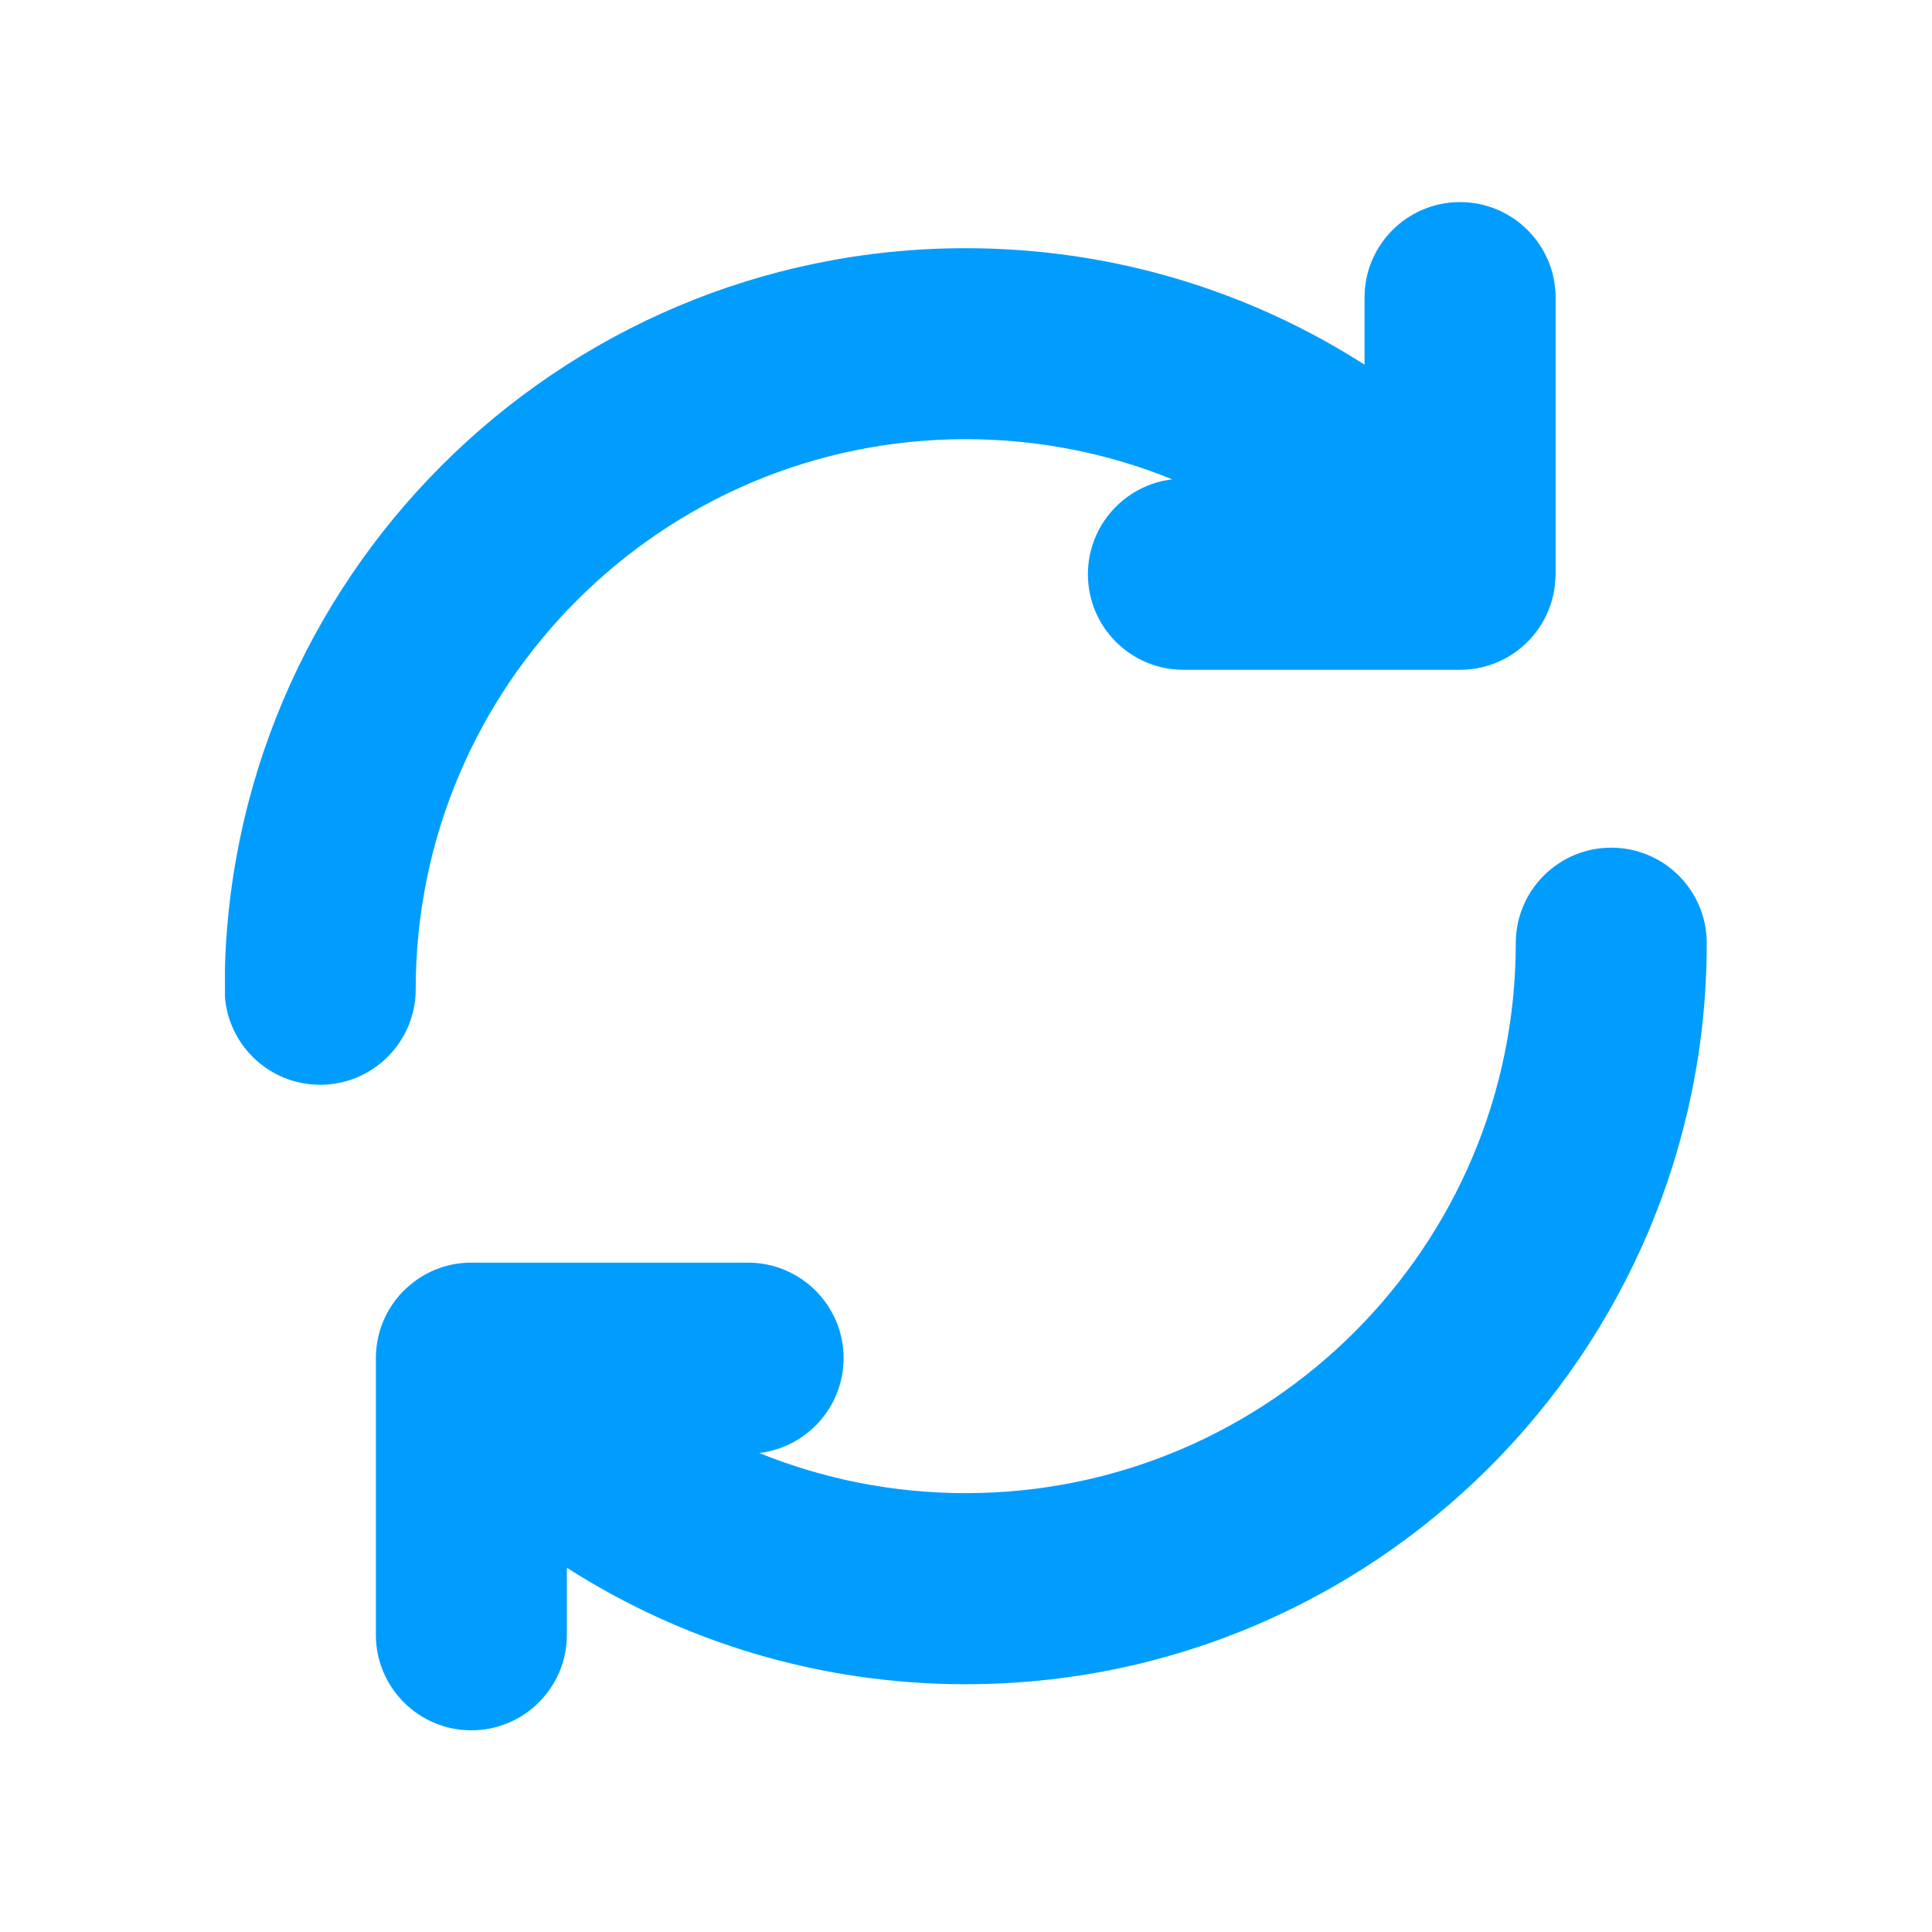 <svg xmlns="http://www.w3.org/2000/svg" xmlns:xlink="http://www.w3.org/1999/xlink" width="96" zoomAndPan="magnify" viewBox="0 0 72 72" height="96" preserveAspectRatio="xMidYMid meet" version="1.2"><defs><clipPath id="aa9ad21972"><path d="M 8.383 7.5 L 63.613 7.5 L 63.613 64.5 L 8.383 64.5 Z M 8.383 7.5 "/></clipPath></defs><g id="e653b40942"><g clip-rule="nonzero" clip-path="url(#aa9ad21972)"><path style=" stroke:none;fill-rule:evenodd;fill:#009dff;fill-opacity:1;" d="M 21.125 58.426 L 21.125 60.926 C 21.125 62.887 19.531 64.484 17.566 64.484 C 15.602 64.484 14.008 62.887 14.008 60.926 L 14.008 50.613 C 14.008 50.602 14.008 50.59 14.008 50.578 C 14.02 49.574 14.449 48.582 15.277 47.891 C 15.934 47.336 16.734 47.062 17.531 47.055 C 17.543 47.055 17.555 47.055 17.566 47.055 L 27.875 47.055 C 29.84 47.055 31.438 48.648 31.438 50.613 C 31.438 52.438 30.062 53.941 28.293 54.148 C 30.668 55.113 33.266 55.645 35.988 55.645 C 47.301 55.645 56.488 46.461 56.488 35.148 C 56.488 33.184 58.082 31.59 60.047 31.59 C 62.012 31.59 63.605 33.184 63.605 35.148 C 63.605 50.391 51.23 62.766 35.988 62.766 C 30.52 62.766 25.418 61.172 21.125 58.426 Z M 57.969 21.438 C 57.961 22.438 57.527 23.43 56.703 24.125 C 56.043 24.68 55.246 24.953 54.445 24.961 C 54.434 24.961 54.422 24.961 54.41 24.961 L 44.102 24.961 C 42.137 24.961 40.543 23.367 40.543 21.402 C 40.543 19.578 41.918 18.07 43.688 17.863 C 41.309 16.898 38.711 16.367 35.988 16.367 C 24.676 16.367 15.492 25.555 15.492 36.867 C 15.492 38.832 13.895 40.426 11.93 40.426 C 9.965 40.426 8.371 38.832 8.371 36.867 C 8.371 21.625 20.746 9.25 35.988 9.25 C 41.461 9.25 46.562 10.844 50.852 13.59 L 50.852 11.09 C 50.852 9.125 52.445 7.531 54.41 7.531 C 56.375 7.531 57.973 9.125 57.973 11.09 L 57.973 21.402 C 57.973 21.414 57.973 21.426 57.969 21.438 Z M 57.969 21.438 "/></g></g></svg>